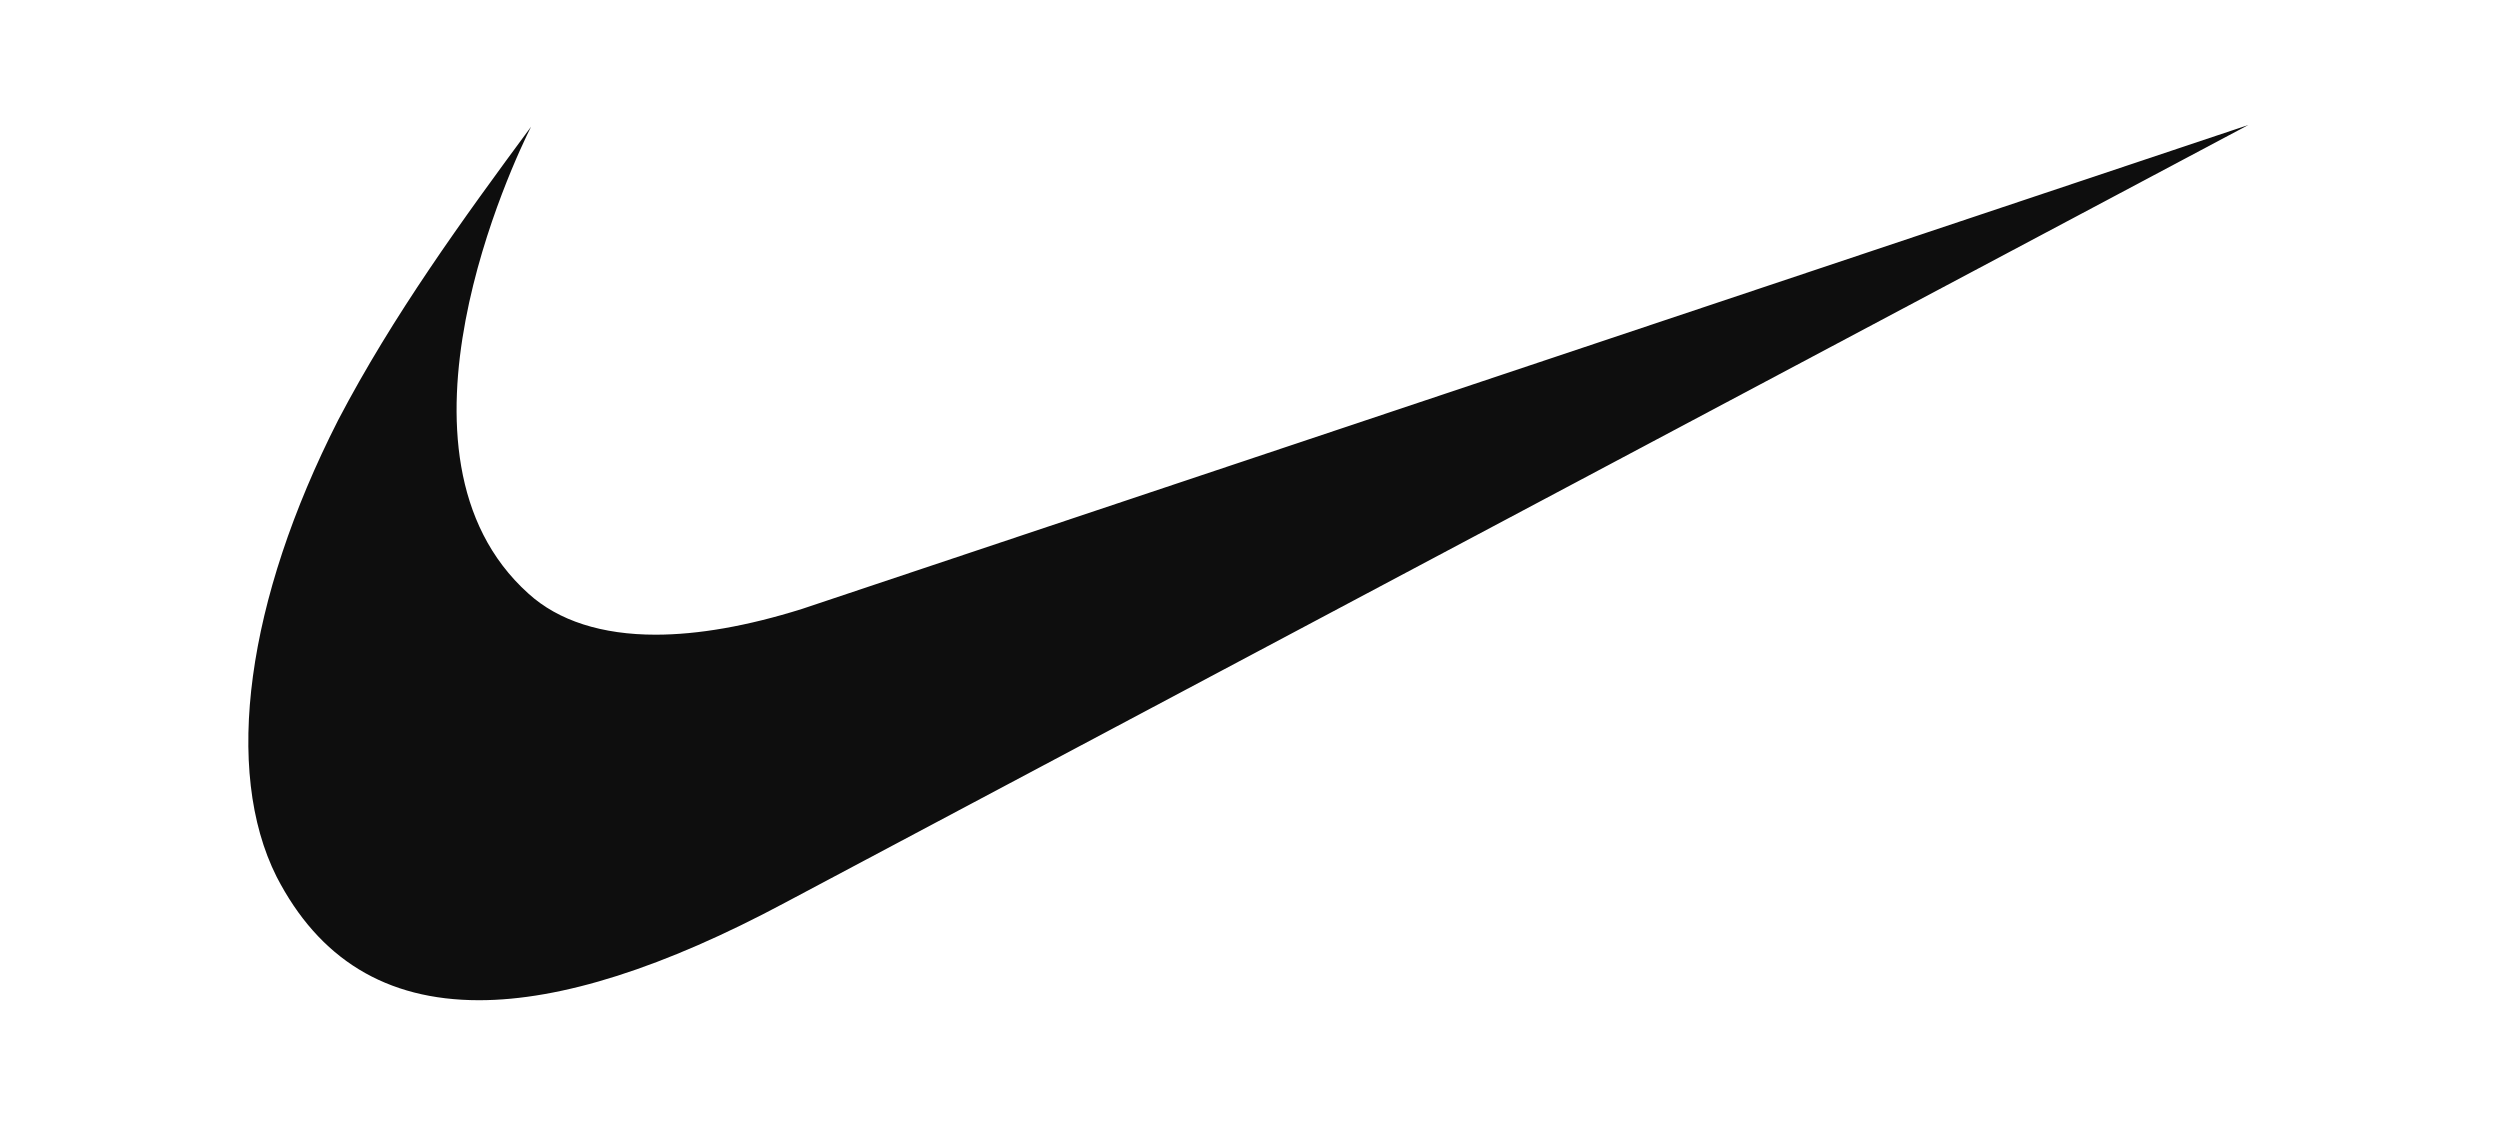 <svg viewBox="0 0 160 72" fill="none" xmlns="http://www.w3.org/2000/svg">
<path fill-rule="evenodd" clip-rule="evenodd" d="M143.893 8L50.277 57.754C42.483 61.927 35.915 64.014 30.661 64.014C24.706 64.014 20.415 61.378 17.7 56.106C14.284 49.297 15.773 38.423 21.64 26.891C25.143 20.191 29.61 14.041 33.988 8.11C32.938 10.197 23.917 29.088 33.813 37.984C35.74 39.741 38.542 40.62 41.958 40.62C44.672 40.62 47.825 40.071 51.328 38.972L143.893 8Z" fill="#0E0E0E"/>
</svg>
